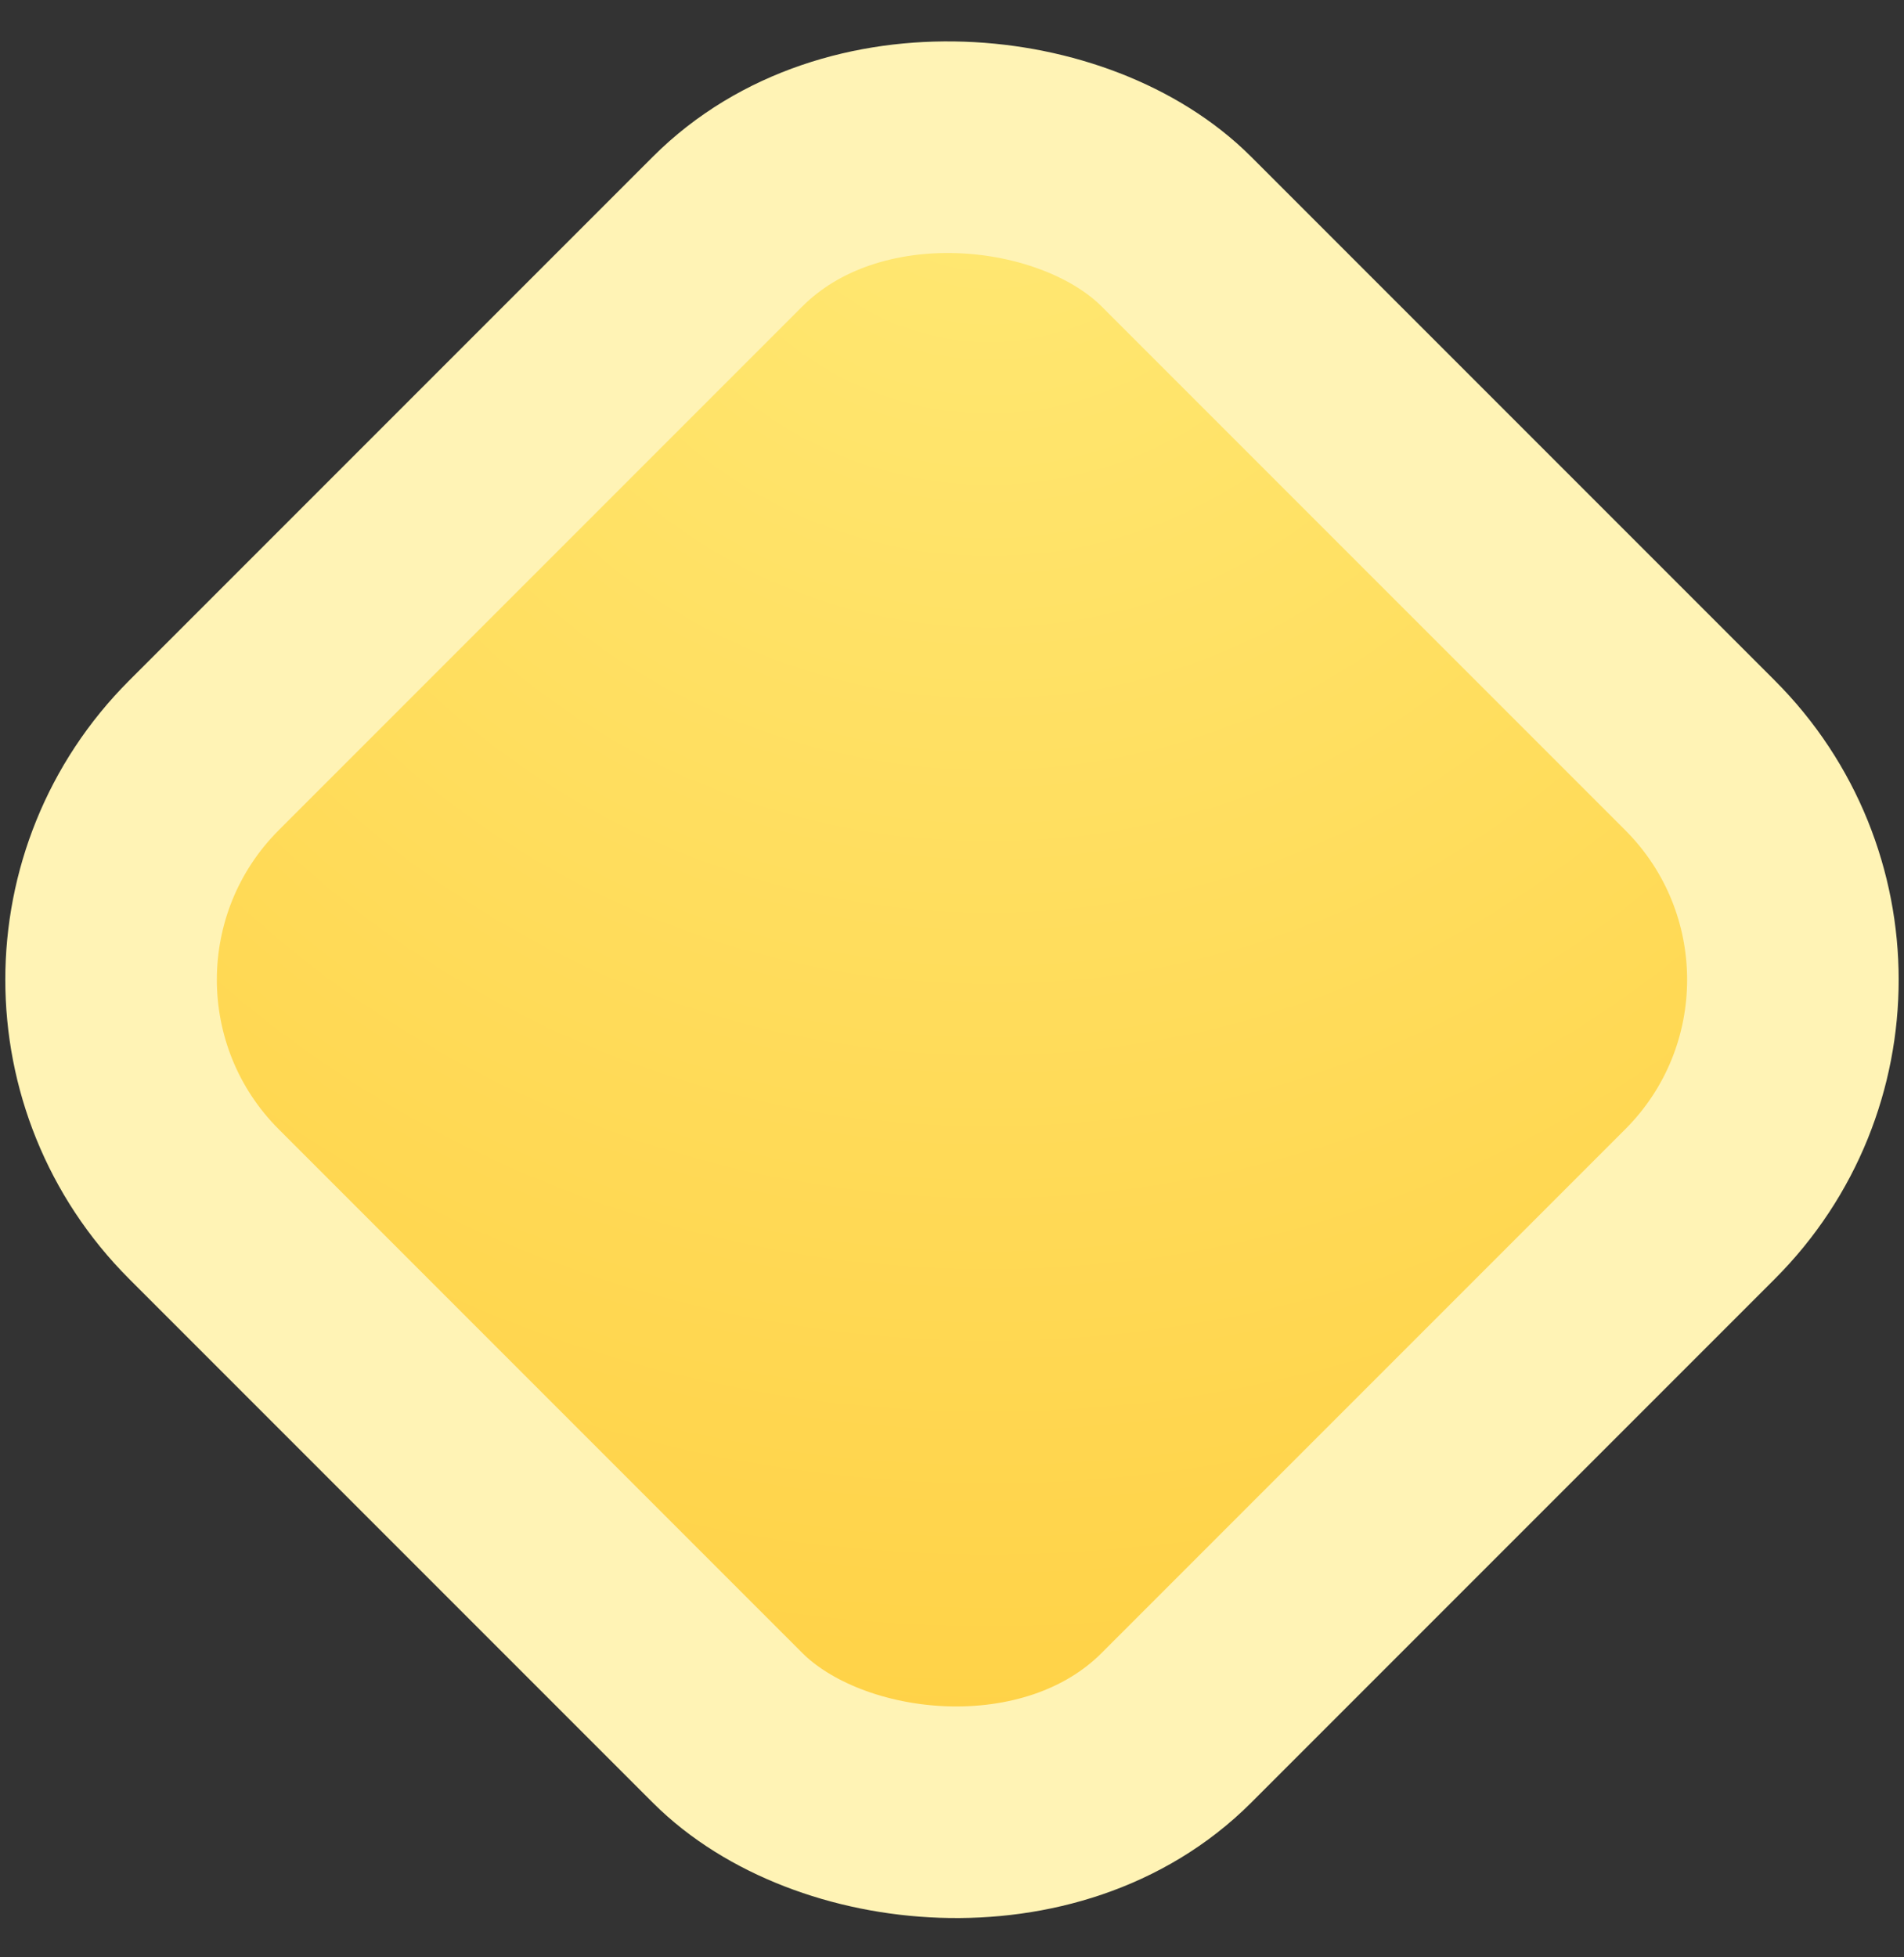 <svg width="36" height="37" fill="none" xmlns="http://www.w3.org/2000/svg"><rect width="100%" height="100%" fill="#333333" stroke="none"/><rect x="-.385" y="18.52" width="26" height="26" rx="6" transform="rotate(-45 -.385 18.52)" fill="url(#paint0_angular)" stroke="#FFF3B5" stroke-width="4"/><defs><radialGradient id="paint0_angular" cx="0" cy="0" r="1" gradientUnits="userSpaceOnUse" gradientTransform="rotate(135 8.361 15.233) scale(37.969)"><stop stop-color="#FFE975"/><stop offset="1" stop-color="#FFCD3D"/></radialGradient></defs></svg>
